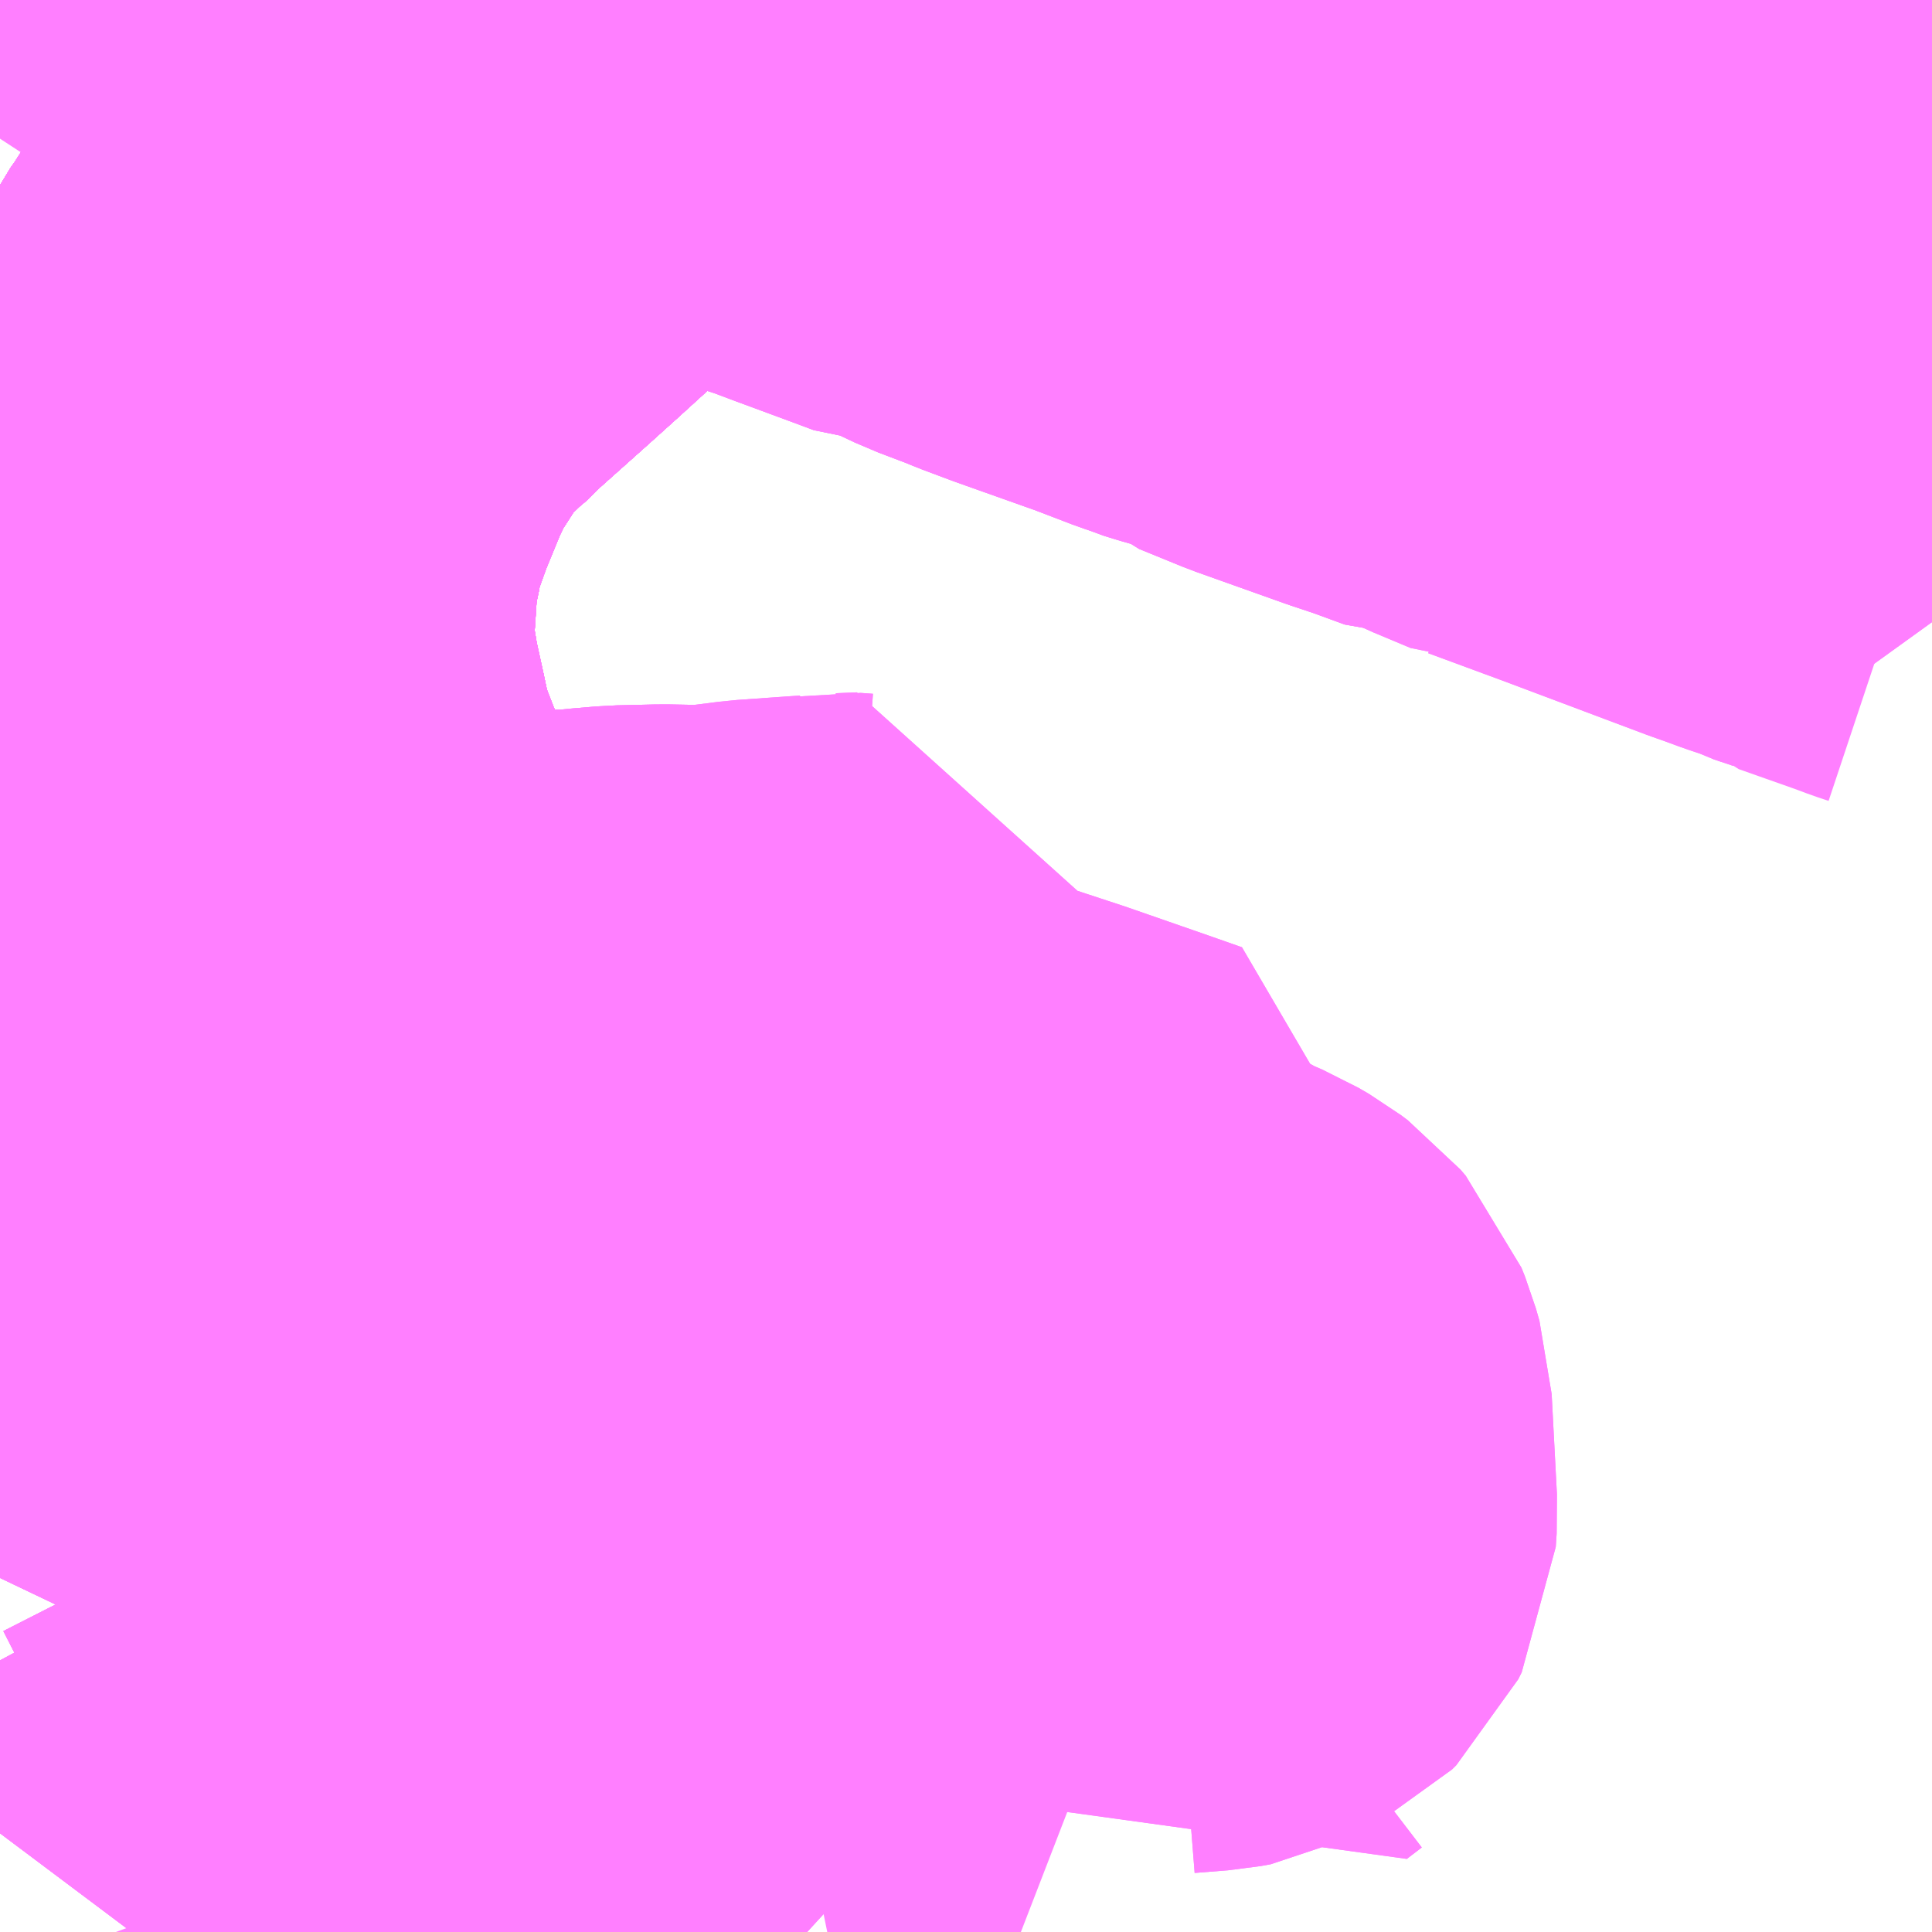 <?xml version="1.0" encoding="UTF-8"?>
<svg  xmlns="http://www.w3.org/2000/svg" xmlns:xlink="http://www.w3.org/1999/xlink" xmlns:go="http://purl.org/svgmap/profile" property="N07_001,N07_002,N07_003,N07_004,N07_005,N07_006,N07_007" viewBox="14148.193 -4306.641 2.197 2.197" go:dataArea="14148.193359375 -4306.640625 2.197265625 2.197265625" >
<globalCoordinateSystem srsName="http://purl.org/crs/84" transform="matrix(100.0,0.0,0.0,-100.0,0.0,0.0)" />
<defs>
 <g id="p0" >
  <circle cx="0.0" cy="0.0" r="3" stroke="green" stroke-width="0.75" vector-effect="non-scaling-stroke" />
 </g>
</defs>
<g fill="none" fill-rule="evenodd" stroke="#FF00FF" stroke-width="0.75" opacity="0.5" vector-effect="non-scaling-stroke" stroke-linejoin="bevel" >
<path content="1,JR北海道バス（株）,22開拓の村,4.5,4.0,4.0," xlink:title="1" d="M14148.193,-4304.946L14148.213,-4304.963L14148.261,-4305.004L14148.285,-4305.025L14148.305,-4305.043L14148.326,-4305.06L14148.334,-4305.066L14148.372,-4305.1L14148.428,-4305.15L14148.434,-4305.156L14148.446,-4305.168L14148.455,-4305.176L14148.469,-4305.19L14148.476,-4305.199L14148.49,-4305.22L14148.517,-4305.262L14148.53,-4305.292L14148.539,-4305.315L14148.543,-4305.334L14148.55,-4305.365L14148.552,-4305.405L14148.556,-4305.452"/>
<path content="1,JR北海道バス（株）,22開拓の村,4.5,4.0,4.0," xlink:title="1" d="M14148.556,-4305.452L14148.578,-4305.455L14148.668,-4305.456L14148.712,-4305.457L14148.763,-4305.458L14148.809,-4305.459L14148.848,-4305.459L14148.879,-4305.462L14148.903,-4305.464L14148.947,-4305.465L14149.003,-4305.464L14149.058,-4305.471L14149.129,-4305.476L14149.145,-4305.479L14149.159,-4305.478L14149.183,-4305.479L14149.186,-4305.432L14149.189,-4305.401L14149.195,-4305.363L14149.2,-4305.345L14149.205,-4305.332L14149.213,-4305.319L14149.228,-4305.305L14149.248,-4305.292L14149.279,-4305.279L14149.352,-4305.255L14149.444,-4305.223L14149.481,-4305.21L14149.475,-4305.176L14149.471,-4305.144L14149.477,-4305.13L14149.484,-4305.118L14149.498,-4305.105L14149.521,-4305.092L14149.549,-4305.08L14149.561,-4305.073L14149.569,-4305.067L14149.575,-4305.06L14149.579,-4305.05L14149.583,-4305.036L14149.589,-4304.922L14149.588,-4304.907L14149.584,-4304.899L14149.579,-4304.894L14149.571,-4304.89L14149.56,-4304.888L14149.522,-4304.885L14149.55,-4304.845L14149.565,-4304.825L14149.582,-4304.838"/>
<path content="1,JR北海道バス（株）,22開拓の村,4.5,4.0,4.0," xlink:title="1" d="M14148.556,-4305.452L14148.523,-4305.447L14148.5,-4305.443L14148.494,-4305.443L14148.466,-4305.439L14148.425,-4305.436L14148.413,-4305.436L14148.392,-4305.437L14148.377,-4305.44L14148.359,-4305.445L14148.329,-4305.458L14148.315,-4305.466L14148.276,-4305.495L14148.241,-4305.53L14148.235,-4305.537L14148.198,-4305.578L14148.193,-4305.583M14148.193,-4305.587L14148.203,-4305.623"/>
<path content="1,JR北海道バス（株）,24大麻団地,4.0,0.5,0.5," xlink:title="1" d="M14148.193,-4304.946L14148.213,-4304.963L14148.261,-4305.004L14148.285,-4305.025L14148.305,-4305.043L14148.326,-4305.06L14148.334,-4305.066L14148.372,-4305.1L14148.428,-4305.15L14148.434,-4305.156L14148.446,-4305.168L14148.455,-4305.176L14148.469,-4305.19L14148.476,-4305.199L14148.49,-4305.22L14148.517,-4305.262L14148.53,-4305.292L14148.539,-4305.315L14148.543,-4305.334L14148.55,-4305.365L14148.552,-4305.405L14148.556,-4305.452L14148.545,-4305.483L14148.541,-4305.51L14148.515,-4305.593L14148.501,-4305.634L14148.497,-4305.643L14148.488,-4305.663L14148.482,-4305.68L14148.477,-4305.691L14148.456,-4305.745L14148.453,-4305.756L14148.444,-4305.798L14148.435,-4305.839L14148.425,-4305.899L14148.425,-4305.94L14148.425,-4305.943L14148.427,-4305.951L14148.431,-4306.012L14148.436,-4306.031L14148.438,-4306.043L14148.444,-4306.071L14148.45,-4306.09L14148.464,-4306.129L14148.487,-4306.185L14148.501,-4306.214L14148.51,-4306.232L14148.52,-4306.246L14148.543,-4306.282L14148.553,-4306.294L14148.56,-4306.304L14148.565,-4306.309L14148.6,-4306.343L14148.619,-4306.359L14148.625,-4306.366L14148.681,-4306.416L14148.711,-4306.443L14148.756,-4306.484L14148.808,-4306.531L14148.841,-4306.559L14148.848,-4306.568L14148.925,-4306.625L14148.936,-4306.641"/>
<path content="1,JR北海道バス（株）,26江別,5.5,1.0,1.0," xlink:title="1" d="M14148.193,-4304.946L14148.213,-4304.963L14148.261,-4305.004L14148.285,-4305.025L14148.305,-4305.043L14148.326,-4305.06L14148.334,-4305.066L14148.372,-4305.1L14148.428,-4305.15L14148.434,-4305.156L14148.446,-4305.168L14148.455,-4305.176L14148.469,-4305.19L14148.476,-4305.199L14148.49,-4305.22L14148.517,-4305.262L14148.53,-4305.292L14148.539,-4305.315L14148.543,-4305.334L14148.55,-4305.365L14148.552,-4305.405L14148.556,-4305.452L14148.545,-4305.483L14148.541,-4305.51L14148.515,-4305.593L14148.501,-4305.634L14148.497,-4305.643L14148.488,-4305.663L14148.482,-4305.68L14148.477,-4305.691L14148.456,-4305.745L14148.453,-4305.756L14148.444,-4305.798L14148.435,-4305.839L14148.425,-4305.899L14148.425,-4305.94L14148.425,-4305.943L14148.427,-4305.951L14148.431,-4306.012L14148.436,-4306.031L14148.438,-4306.043L14148.444,-4306.071L14148.45,-4306.09L14148.464,-4306.129L14148.487,-4306.185L14148.501,-4306.214L14148.51,-4306.232L14148.52,-4306.246L14148.543,-4306.282L14148.553,-4306.294L14148.56,-4306.304L14148.565,-4306.309L14148.6,-4306.343L14148.619,-4306.359L14148.625,-4306.366L14148.681,-4306.416L14148.711,-4306.443L14148.756,-4306.484L14148.808,-4306.531L14148.841,-4306.559L14148.848,-4306.568L14148.925,-4306.625L14148.936,-4306.641"/>
<path content="1,JR北海道バス（株）,このっぴー厚別東,25.0,18.0,18.0," xlink:title="1" d="M14148.344,-4304.443L14148.35,-4304.451L14148.367,-4304.452L14148.422,-4304.48L14148.432,-4304.453L14148.434,-4304.443M14149.11,-4304.443L14149.098,-4304.454L14149.094,-4304.457L14149.063,-4304.489L14149.003,-4304.554L14148.981,-4304.578L14148.969,-4304.59L14148.887,-4304.678L14148.86,-4304.706L14148.818,-4304.753L14148.801,-4304.763L14148.788,-4304.788L14148.777,-4304.806L14148.775,-4304.809L14148.767,-4304.823L14148.744,-4304.876L14148.728,-4304.911L14148.725,-4304.916"/>
<path content="1,JR北海道バス（株）,このっぴー厚別東,25.0,18.0,18.0," xlink:title="1" d="M14149.101,-4304.604L14149.145,-4304.613L14149.153,-4304.616L14149.115,-4304.69L14149.081,-4304.753L14149.067,-4304.781L14149.052,-4304.794L14149.019,-4304.836L14148.978,-4304.88L14148.913,-4304.944"/>
<path content="1,JR北海道バス（株）,このっぴー厚別東,25.0,18.0,18.0," xlink:title="1" d="M14148.725,-4304.916L14148.78,-4304.928L14148.831,-4304.941L14148.836,-4304.936L14148.867,-4304.914L14148.878,-4304.92L14148.91,-4304.943L14148.913,-4304.944"/>
<path content="1,JR北海道バス（株）,このっぴー厚別東,25.0,18.0,18.0," xlink:title="1" d="M14148.913,-4304.944L14148.974,-4304.97L14148.836,-4305.093L14148.767,-4305.046L14148.763,-4305.048L14148.744,-4305.058L14148.715,-4305.077L14148.706,-4305.082L14148.649,-4305.019L14148.686,-4304.979L14148.708,-4304.947L14148.725,-4304.916"/>
<path content="1,JR北海道バス（株）,循環新82文京台,15.0,15.0,15.0," xlink:title="1" d="M14148.193,-4304.946L14148.213,-4304.963L14148.261,-4305.004L14148.285,-4305.025L14148.305,-4305.043L14148.326,-4305.06L14148.334,-4305.066L14148.372,-4305.1L14148.428,-4305.15L14148.434,-4305.156L14148.446,-4305.168L14148.455,-4305.176L14148.469,-4305.19L14148.476,-4305.199L14148.49,-4305.22L14148.517,-4305.262L14148.53,-4305.292L14148.539,-4305.315L14148.543,-4305.334L14148.55,-4305.365L14148.552,-4305.405L14148.556,-4305.452L14148.545,-4305.483L14148.541,-4305.51L14148.515,-4305.593L14148.501,-4305.634L14148.497,-4305.643L14148.488,-4305.663L14148.482,-4305.68L14148.477,-4305.691L14148.456,-4305.745L14148.453,-4305.756L14148.444,-4305.798L14148.435,-4305.839L14148.425,-4305.899L14148.425,-4305.94L14148.425,-4305.943L14148.427,-4305.951L14148.431,-4306.012L14148.436,-4306.031L14148.438,-4306.043L14148.444,-4306.071L14148.45,-4306.09L14148.464,-4306.129L14148.487,-4306.185L14148.501,-4306.214L14148.51,-4306.232L14148.52,-4306.246L14148.543,-4306.282L14148.553,-4306.294L14148.56,-4306.304L14148.565,-4306.309L14148.6,-4306.343L14148.619,-4306.359L14148.625,-4306.366L14148.681,-4306.416L14148.711,-4306.443L14148.756,-4306.484L14148.808,-4306.531L14148.841,-4306.559L14148.848,-4306.568L14148.925,-4306.625"/>
<path content="1,JR北海道バス（株）,循環新82文京台,15.0,15.0,15.0," xlink:title="1" d="M14148.925,-4306.625L14148.936,-4306.641M14150.225,-4306.641L14150.236,-4306.559L14150.238,-4306.542L14150.243,-4306.5L14150.246,-4306.473L14150.249,-4306.462L14150.251,-4306.422L14150.251,-4306.419L14150.262,-4306.322L14150.262,-4306.317L14150.27,-4306.24L14150.271,-4306.229L14150.282,-4306.17L14150.282,-4306.126L14150.261,-4306.133L14150.253,-4306.137L14150.232,-4306.144L14150.213,-4306.151L14150.196,-4306.157L14150.031,-4306.219L14150.012,-4306.226L14149.947,-4306.25L14149.942,-4306.25L14149.899,-4306.268L14149.868,-4306.283L14149.851,-4306.283L14149.81,-4306.298L14149.78,-4306.308L14149.679,-4306.344L14149.63,-4306.364L14149.621,-4306.372L14149.572,-4306.386L14149.559,-4306.39L14149.552,-4306.393L14149.546,-4306.395L14149.499,-4306.413L14149.482,-4306.419L14149.406,-4306.446L14149.374,-4306.458L14149.362,-4306.463L14149.325,-4306.477L14149.272,-4306.502L14149.25,-4306.503L14149.226,-4306.512L14149.161,-4306.536L14149.129,-4306.548L14149.095,-4306.559L14149.048,-4306.578L14148.985,-4306.601L14148.925,-4306.625"/>
<path content="1,JR北海道バス（株）,循環新83文京台,22.0,6.0,6.0," xlink:title="1" d="M14148.193,-4304.946L14148.213,-4304.963L14148.261,-4305.004L14148.285,-4305.025L14148.305,-4305.043L14148.326,-4305.06L14148.334,-4305.066L14148.372,-4305.1L14148.428,-4305.15L14148.434,-4305.156L14148.446,-4305.168L14148.455,-4305.176L14148.469,-4305.19L14148.476,-4305.199L14148.49,-4305.22L14148.517,-4305.262L14148.53,-4305.292L14148.539,-4305.315L14148.543,-4305.334L14148.55,-4305.365L14148.552,-4305.405L14148.556,-4305.452L14148.545,-4305.483L14148.541,-4305.51L14148.515,-4305.593L14148.501,-4305.634L14148.497,-4305.643L14148.488,-4305.663L14148.482,-4305.68L14148.477,-4305.691L14148.456,-4305.745L14148.453,-4305.756L14148.444,-4305.798L14148.435,-4305.839L14148.425,-4305.899L14148.425,-4305.94L14148.425,-4305.943L14148.427,-4305.951L14148.431,-4306.012L14148.436,-4306.031L14148.438,-4306.043L14148.444,-4306.071L14148.45,-4306.09L14148.464,-4306.129L14148.487,-4306.185L14148.501,-4306.214L14148.51,-4306.232L14148.52,-4306.246L14148.543,-4306.282L14148.553,-4306.294L14148.56,-4306.304L14148.565,-4306.309L14148.6,-4306.343L14148.619,-4306.359L14148.625,-4306.366L14148.681,-4306.416L14148.711,-4306.443L14148.756,-4306.484L14148.808,-4306.531L14148.841,-4306.559L14148.848,-4306.568L14148.925,-4306.625"/>
<path content="1,JR北海道バス（株）,循環新83文京台,22.0,6.0,6.0," xlink:title="1" d="M14148.925,-4306.625L14148.985,-4306.601L14149.048,-4306.578L14149.095,-4306.559L14149.129,-4306.548L14149.161,-4306.536L14149.226,-4306.512L14149.25,-4306.503L14149.272,-4306.502L14149.325,-4306.477L14149.362,-4306.463L14149.374,-4306.458L14149.406,-4306.446L14149.482,-4306.419L14149.499,-4306.413L14149.546,-4306.395L14149.552,-4306.393L14149.559,-4306.39L14149.572,-4306.386L14149.621,-4306.372L14149.63,-4306.364L14149.679,-4306.344L14149.78,-4306.308L14149.81,-4306.298L14149.851,-4306.283L14149.868,-4306.283L14149.899,-4306.268L14149.942,-4306.25L14149.947,-4306.25L14150.012,-4306.226L14150.031,-4306.219L14150.196,-4306.157L14150.213,-4306.151L14150.232,-4306.144L14150.253,-4306.137L14150.261,-4306.133L14150.282,-4306.126L14150.282,-4306.17L14150.271,-4306.229L14150.27,-4306.24L14150.262,-4306.317L14150.262,-4306.322L14150.251,-4306.419L14150.251,-4306.422L14150.249,-4306.462L14150.246,-4306.473L14150.243,-4306.5L14150.238,-4306.542L14150.236,-4306.559L14150.225,-4306.641M14148.936,-4306.641L14148.925,-4306.625"/>
<path content="1,JR北海道バス（株）,新13上野幌,23.0,20.5,20.5," xlink:title="1" d="M14148.193,-4304.946L14148.213,-4304.963L14148.261,-4305.004L14148.285,-4305.025L14148.305,-4305.043L14148.326,-4305.06L14148.334,-4305.066L14148.372,-4305.1L14148.428,-4305.15L14148.434,-4305.156L14148.446,-4305.168L14148.455,-4305.176L14148.469,-4305.19L14148.476,-4305.199L14148.49,-4305.22L14148.517,-4305.262L14148.53,-4305.292L14148.539,-4305.315L14148.543,-4305.334L14148.55,-4305.365L14148.552,-4305.405L14148.556,-4305.452L14148.578,-4305.455L14148.668,-4305.456L14148.712,-4305.457L14148.763,-4305.458L14148.809,-4305.459L14148.848,-4305.459L14148.879,-4305.462L14148.903,-4305.464L14148.947,-4305.465L14149.003,-4305.464"/>
<path content="1,JR北海道バス（株）,新15もみじ台団地,7.0,49.0,49.0," xlink:title="1" d="M14148.203,-4305.623L14148.193,-4305.587M14148.193,-4305.583L14148.198,-4305.578L14148.235,-4305.537L14148.241,-4305.53L14148.276,-4305.495L14148.315,-4305.466L14148.329,-4305.458L14148.359,-4305.445L14148.377,-4305.44L14148.392,-4305.437L14148.413,-4305.436L14148.425,-4305.436L14148.466,-4305.439L14148.494,-4305.443L14148.5,-4305.443L14148.523,-4305.447L14148.556,-4305.452L14148.552,-4305.405L14148.55,-4305.365L14148.543,-4305.334L14148.539,-4305.315L14148.53,-4305.292L14148.517,-4305.262L14148.49,-4305.22L14148.476,-4305.199L14148.469,-4305.19L14148.455,-4305.176L14148.446,-4305.168L14148.434,-4305.156L14148.428,-4305.15L14148.372,-4305.1L14148.334,-4305.066L14148.326,-4305.06L14148.305,-4305.043L14148.285,-4305.025L14148.261,-4305.004L14148.213,-4304.963L14148.193,-4304.946"/>
<path content="1,JR北海道バス（株）,新22開拓の村,6.0,5.5,5.5," xlink:title="1" d="M14148.193,-4304.946L14148.213,-4304.963L14148.261,-4305.004L14148.285,-4305.025L14148.305,-4305.043L14148.326,-4305.06L14148.334,-4305.066L14148.372,-4305.1L14148.428,-4305.15L14148.434,-4305.156L14148.446,-4305.168L14148.455,-4305.176L14148.469,-4305.19L14148.476,-4305.199L14148.49,-4305.22L14148.517,-4305.262L14148.53,-4305.292L14148.539,-4305.315L14148.543,-4305.334L14148.55,-4305.365L14148.552,-4305.405L14148.556,-4305.452"/>
<path content="1,JR北海道バス（株）,新22開拓の村,6.0,5.5,5.5," xlink:title="1" d="M14148.556,-4305.452L14148.578,-4305.455L14148.668,-4305.456L14148.712,-4305.457L14148.763,-4305.458L14148.809,-4305.459L14148.848,-4305.459L14148.879,-4305.462L14148.903,-4305.464L14148.947,-4305.465L14149.003,-4305.464L14149.058,-4305.471L14149.129,-4305.476L14149.145,-4305.479L14149.159,-4305.478L14149.183,-4305.479L14149.186,-4305.432L14149.189,-4305.401L14149.195,-4305.363L14149.2,-4305.345L14149.205,-4305.332L14149.213,-4305.319L14149.228,-4305.305L14149.248,-4305.292L14149.279,-4305.279L14149.352,-4305.255L14149.444,-4305.223L14149.481,-4305.21L14149.475,-4305.176L14149.471,-4305.144L14149.477,-4305.13L14149.484,-4305.118L14149.498,-4305.105L14149.521,-4305.092L14149.549,-4305.08L14149.561,-4305.073L14149.569,-4305.067L14149.575,-4305.06L14149.579,-4305.05L14149.583,-4305.036L14149.589,-4304.922L14149.588,-4304.907L14149.584,-4304.899L14149.579,-4304.894L14149.571,-4304.89L14149.56,-4304.888L14149.522,-4304.885L14149.55,-4304.845L14149.565,-4304.825L14149.582,-4304.838"/>
<path content="1,JR北海道バス（株）,新22開拓の村,6.0,5.5,5.5," xlink:title="1" d="M14148.556,-4305.452L14148.523,-4305.447L14148.5,-4305.443L14148.494,-4305.443L14148.466,-4305.439L14148.425,-4305.436L14148.413,-4305.436L14148.392,-4305.437L14148.377,-4305.44L14148.359,-4305.445L14148.329,-4305.458L14148.315,-4305.466L14148.276,-4305.495L14148.241,-4305.53L14148.235,-4305.537L14148.198,-4305.578L14148.193,-4305.583M14148.193,-4305.587L14148.203,-4305.623"/>
<path content="1,JR北海道バス（株）,新24大麻団地,25.5,20.5,20.5," xlink:title="1" d="M14148.193,-4304.946L14148.213,-4304.963L14148.261,-4305.004L14148.285,-4305.025L14148.305,-4305.043L14148.326,-4305.06L14148.334,-4305.066L14148.372,-4305.1L14148.428,-4305.15L14148.434,-4305.156L14148.446,-4305.168L14148.455,-4305.176L14148.469,-4305.19L14148.476,-4305.199L14148.49,-4305.22L14148.517,-4305.262L14148.53,-4305.292L14148.539,-4305.315L14148.543,-4305.334L14148.55,-4305.365L14148.552,-4305.405L14148.556,-4305.452L14148.545,-4305.483L14148.541,-4305.51L14148.515,-4305.593L14148.501,-4305.634L14148.497,-4305.643L14148.488,-4305.663L14148.482,-4305.68L14148.477,-4305.691L14148.456,-4305.745L14148.453,-4305.756L14148.444,-4305.798L14148.435,-4305.839L14148.425,-4305.899L14148.425,-4305.94L14148.425,-4305.943L14148.427,-4305.951L14148.431,-4306.012L14148.436,-4306.031L14148.438,-4306.043L14148.444,-4306.071L14148.45,-4306.09L14148.464,-4306.129L14148.487,-4306.185L14148.501,-4306.214L14148.51,-4306.232L14148.52,-4306.246L14148.543,-4306.282L14148.553,-4306.294L14148.56,-4306.304L14148.565,-4306.309L14148.6,-4306.343L14148.619,-4306.359L14148.625,-4306.366L14148.681,-4306.416L14148.711,-4306.443L14148.756,-4306.484L14148.808,-4306.531L14148.841,-4306.559L14148.848,-4306.568L14148.925,-4306.625L14148.936,-4306.641"/>
<path content="1,JR北海道バス（株）,新25江別,8.0,5.0,5.0," xlink:title="1" d="M14148.193,-4304.946L14148.213,-4304.963L14148.261,-4305.004L14148.285,-4305.025L14148.305,-4305.043L14148.326,-4305.06L14148.334,-4305.066L14148.372,-4305.1L14148.428,-4305.15L14148.434,-4305.156L14148.446,-4305.168L14148.455,-4305.176L14148.469,-4305.19L14148.476,-4305.199L14148.49,-4305.22L14148.517,-4305.262L14148.53,-4305.292L14148.539,-4305.315L14148.543,-4305.334L14148.55,-4305.365L14148.552,-4305.405L14148.556,-4305.452L14148.545,-4305.483L14148.541,-4305.51L14148.515,-4305.593L14148.501,-4305.634L14148.497,-4305.643L14148.488,-4305.663L14148.482,-4305.68L14148.477,-4305.691L14148.456,-4305.745L14148.453,-4305.756L14148.444,-4305.798L14148.435,-4305.839L14148.425,-4305.899L14148.425,-4305.94L14148.425,-4305.943L14148.427,-4305.951L14148.431,-4306.012L14148.436,-4306.031L14148.438,-4306.043L14148.444,-4306.071L14148.45,-4306.09L14148.464,-4306.129L14148.487,-4306.185L14148.501,-4306.214L14148.51,-4306.232L14148.52,-4306.246L14148.543,-4306.282L14148.553,-4306.294L14148.56,-4306.304L14148.565,-4306.309L14148.6,-4306.343L14148.619,-4306.359L14148.625,-4306.366L14148.681,-4306.416L14148.711,-4306.443L14148.756,-4306.484L14148.808,-4306.531L14148.841,-4306.559L14148.848,-4306.568L14148.925,-4306.625L14148.936,-4306.641"/>
<path content="1,JR北海道バス（株）,新26江別,34.0,37.0,37.0," xlink:title="1" d="M14148.193,-4304.946L14148.213,-4304.963L14148.261,-4305.004L14148.285,-4305.025L14148.305,-4305.043L14148.326,-4305.06L14148.334,-4305.066L14148.372,-4305.1L14148.428,-4305.15L14148.434,-4305.156L14148.446,-4305.168L14148.455,-4305.176L14148.469,-4305.19L14148.476,-4305.199L14148.49,-4305.22L14148.517,-4305.262L14148.53,-4305.292L14148.539,-4305.315L14148.543,-4305.334L14148.55,-4305.365L14148.552,-4305.405L14148.556,-4305.452L14148.545,-4305.483L14148.541,-4305.51L14148.515,-4305.593L14148.501,-4305.634L14148.497,-4305.643L14148.488,-4305.663L14148.482,-4305.68L14148.477,-4305.691L14148.456,-4305.745L14148.453,-4305.756L14148.444,-4305.798L14148.435,-4305.839L14148.425,-4305.899L14148.425,-4305.94L14148.425,-4305.943L14148.427,-4305.951L14148.431,-4306.012L14148.436,-4306.031L14148.438,-4306.043L14148.444,-4306.071L14148.45,-4306.09L14148.464,-4306.129L14148.487,-4306.185L14148.501,-4306.214L14148.51,-4306.232L14148.52,-4306.246L14148.543,-4306.282L14148.553,-4306.294L14148.56,-4306.304L14148.565,-4306.309L14148.6,-4306.343L14148.619,-4306.359L14148.625,-4306.366L14148.681,-4306.416L14148.711,-4306.443L14148.756,-4306.484L14148.808,-4306.531L14148.841,-4306.559L14148.848,-4306.568L14148.925,-4306.625L14148.936,-4306.641"/>
<path content="1,JR北海道バス（株）,新27厚別北,2.0,0.0,0.0," xlink:title="1" d="M14148.344,-4304.443L14148.35,-4304.451L14148.367,-4304.452L14148.422,-4304.48L14148.54,-4304.54L14148.634,-4304.588L14148.668,-4304.606L14148.701,-4304.624L14148.731,-4304.639L14148.814,-4304.683L14148.84,-4304.696L14148.86,-4304.706L14148.818,-4304.753L14148.801,-4304.763L14148.788,-4304.788L14148.777,-4304.806L14148.775,-4304.809L14148.767,-4304.823L14148.744,-4304.876L14148.728,-4304.911L14148.725,-4304.916L14148.708,-4304.947L14148.686,-4304.979L14148.649,-4305.019L14148.615,-4305.046L14148.576,-4305.073L14148.512,-4305.11L14148.505,-4305.116L14148.428,-4305.15L14148.34,-4305.192L14148.329,-4305.199L14148.211,-4305.265L14148.205,-4305.269L14148.196,-4305.274L14148.193,-4305.276"/>
<path content="1,JR北海道バス（株）,新28大麻団地,14.0,11.0,11.0," xlink:title="1" d="M14148.344,-4304.443L14148.35,-4304.451L14148.367,-4304.452L14148.422,-4304.48L14148.54,-4304.54L14148.634,-4304.588L14148.668,-4304.606L14148.701,-4304.624L14148.731,-4304.639L14148.814,-4304.683L14148.84,-4304.696L14148.86,-4304.706L14148.818,-4304.753L14148.801,-4304.763L14148.788,-4304.788L14148.777,-4304.806L14148.775,-4304.809L14148.767,-4304.823L14148.744,-4304.876L14148.728,-4304.911L14148.725,-4304.916L14148.708,-4304.947L14148.686,-4304.979L14148.649,-4305.019L14148.615,-4305.046L14148.576,-4305.073L14148.512,-4305.11L14148.505,-4305.116L14148.428,-4305.15L14148.34,-4305.192L14148.329,-4305.199L14148.211,-4305.265L14148.205,-4305.269L14148.196,-4305.274L14148.193,-4305.276"/>
<path content="1,JR北海道バス（株）,新29野幌運動公園,18.5,11.5,11.5," xlink:title="1" d="M14148.193,-4304.946L14148.213,-4304.963L14148.261,-4305.004L14148.285,-4305.025L14148.305,-4305.043L14148.326,-4305.06L14148.334,-4305.066L14148.372,-4305.1L14148.428,-4305.15L14148.434,-4305.156L14148.446,-4305.168L14148.455,-4305.176L14148.469,-4305.19L14148.476,-4305.199L14148.49,-4305.22L14148.517,-4305.262L14148.53,-4305.292L14148.539,-4305.315L14148.543,-4305.334L14148.55,-4305.365L14148.552,-4305.405L14148.556,-4305.452L14148.545,-4305.483L14148.541,-4305.51L14148.515,-4305.593L14148.501,-4305.634L14148.497,-4305.643L14148.488,-4305.663L14148.482,-4305.68L14148.477,-4305.691L14148.456,-4305.745L14148.453,-4305.756L14148.444,-4305.798L14148.435,-4305.839L14148.425,-4305.899L14148.425,-4305.94L14148.425,-4305.943L14148.427,-4305.951L14148.431,-4306.012L14148.436,-4306.031L14148.438,-4306.043L14148.444,-4306.071L14148.45,-4306.09L14148.464,-4306.129L14148.487,-4306.185L14148.501,-4306.214L14148.51,-4306.232L14148.52,-4306.246L14148.543,-4306.282L14148.553,-4306.294L14148.56,-4306.304L14148.565,-4306.309L14148.6,-4306.343L14148.619,-4306.359L14148.625,-4306.366L14148.681,-4306.416L14148.711,-4306.443L14148.756,-4306.484L14148.808,-4306.531L14148.841,-4306.559L14148.848,-4306.568L14148.925,-4306.625L14148.936,-4306.641"/>
<path content="1,北海道中央バス（株）,20・21・22・23　江別2番通線,26.5,21.0,21.0," xlink:title="1" d="M14148.468,-4306.641L14148.46,-4306.626L14148.446,-4306.612L14148.438,-4306.604L14148.405,-4306.575L14148.356,-4306.534L14148.348,-4306.521L14148.315,-4306.468L14148.307,-4306.453L14148.302,-4306.445L14148.287,-4306.422L14148.268,-4306.424"/>
<path content="1,北海道中央バス（株）,白35　小野幌線,19.0,18.0,18.0," xlink:title="1" d="M14149.11,-4304.443L14149.098,-4304.454L14149.094,-4304.457L14149.063,-4304.489L14149.003,-4304.554L14148.981,-4304.578L14148.969,-4304.59L14148.887,-4304.678L14148.86,-4304.706L14148.818,-4304.753L14148.801,-4304.763L14148.788,-4304.788L14148.777,-4304.806L14148.775,-4304.809L14148.767,-4304.823L14148.744,-4304.876L14148.728,-4304.911L14148.725,-4304.916L14148.708,-4304.947L14148.686,-4304.979L14148.649,-4305.019L14148.615,-4305.046L14148.576,-4305.073L14148.512,-4305.11L14148.505,-4305.116L14148.428,-4305.15"/>
<path content="1,北海道中央バス（株）,白35　小野幌線,19.0,18.0,18.0," xlink:title="1" d="M14148.428,-4305.15L14148.34,-4305.192L14148.329,-4305.199L14148.211,-4305.265L14148.205,-4305.269L14148.196,-4305.274L14148.193,-4305.276"/>
<path content="1,北海道中央バス（株）,白35　小野幌線,19.0,18.0,18.0," xlink:title="1" d="M14148.428,-4305.15L14148.434,-4305.156L14148.446,-4305.168L14148.455,-4305.176L14148.469,-4305.19L14148.476,-4305.199L14148.49,-4305.22L14148.517,-4305.262L14148.53,-4305.292L14148.539,-4305.315L14148.543,-4305.334L14148.55,-4305.365L14148.552,-4305.405L14148.556,-4305.452L14148.523,-4305.447L14148.5,-4305.443L14148.494,-4305.443L14148.466,-4305.439L14148.425,-4305.436L14148.413,-4305.436L14148.392,-4305.437L14148.377,-4305.44L14148.359,-4305.445L14148.329,-4305.458L14148.315,-4305.466L14148.276,-4305.495L14148.241,-4305.53L14148.235,-4305.537L14148.198,-4305.578L14148.193,-4305.583M14148.193,-4305.587L14148.203,-4305.623"/>
<path content="1,北海道中央バス（株）,白38　厚別通線,46.0,31.5,31.5," xlink:title="1" d="M14148.344,-4304.443L14148.35,-4304.451L14148.367,-4304.452L14148.422,-4304.48L14148.54,-4304.54L14148.634,-4304.588L14148.668,-4304.606L14148.701,-4304.624L14148.731,-4304.639L14148.814,-4304.683L14148.84,-4304.696L14148.86,-4304.706L14148.818,-4304.753L14148.801,-4304.763L14148.788,-4304.788L14148.777,-4304.806L14148.775,-4304.809L14148.767,-4304.823L14148.744,-4304.876L14148.728,-4304.911L14148.725,-4304.916L14148.708,-4304.947L14148.686,-4304.979L14148.649,-4305.019L14148.615,-4305.046L14148.576,-4305.073L14148.512,-4305.11L14148.505,-4305.116L14148.428,-4305.15L14148.34,-4305.192L14148.329,-4305.199L14148.211,-4305.265L14148.205,-4305.269L14148.196,-4305.274L14148.193,-4305.276"/>
<path content="1,夕張鉄道（株）,南部～札幌大通,44.5,38.8,33.0," xlink:title="1" d="M14148.193,-4304.946L14148.213,-4304.963L14148.261,-4305.004L14148.285,-4305.025L14148.305,-4305.043L14148.326,-4305.06L14148.334,-4305.066L14148.372,-4305.1L14148.428,-4305.15L14148.434,-4305.156L14148.446,-4305.168L14148.455,-4305.176L14148.469,-4305.19L14148.476,-4305.199L14148.49,-4305.22L14148.517,-4305.262L14148.53,-4305.292L14148.539,-4305.315L14148.543,-4305.334L14148.55,-4305.365L14148.552,-4305.405L14148.556,-4305.452L14148.545,-4305.483L14148.541,-4305.51L14148.515,-4305.593L14148.501,-4305.634L14148.497,-4305.643L14148.488,-4305.663L14148.482,-4305.68L14148.477,-4305.691L14148.456,-4305.745L14148.453,-4305.756L14148.444,-4305.798L14148.435,-4305.839L14148.425,-4305.899L14148.425,-4305.94L14148.425,-4305.943L14148.427,-4305.951L14148.431,-4306.012L14148.436,-4306.031L14148.438,-4306.043L14148.444,-4306.071L14148.45,-4306.09L14148.464,-4306.129L14148.487,-4306.185L14148.501,-4306.214L14148.51,-4306.232L14148.52,-4306.246L14148.543,-4306.282L14148.553,-4306.294L14148.56,-4306.304L14148.565,-4306.309L14148.6,-4306.343L14148.619,-4306.359L14148.625,-4306.366L14148.681,-4306.416L14148.711,-4306.443L14148.756,-4306.484L14148.808,-4306.531L14148.841,-4306.559L14148.848,-4306.568L14148.925,-4306.625L14148.936,-4306.641"/>
<path content="1,夕張鉄道（株）,新さっぽろ駅前線,3.5,3.3,3.0," xlink:title="1" d="M14148.193,-4304.946L14148.213,-4304.963L14148.261,-4305.004L14148.285,-4305.025L14148.305,-4305.043L14148.326,-4305.06L14148.334,-4305.066L14148.372,-4305.1L14148.428,-4305.15L14148.434,-4305.156L14148.446,-4305.168L14148.455,-4305.176L14148.469,-4305.19L14148.476,-4305.199L14148.49,-4305.22L14148.517,-4305.262L14148.53,-4305.292L14148.539,-4305.315L14148.543,-4305.334L14148.55,-4305.365L14148.552,-4305.405L14148.556,-4305.452L14148.545,-4305.483L14148.541,-4305.51L14148.515,-4305.593L14148.501,-4305.634L14148.497,-4305.643L14148.488,-4305.663L14148.482,-4305.68L14148.477,-4305.691L14148.456,-4305.745L14148.453,-4305.756L14148.444,-4305.798L14148.435,-4305.839L14148.425,-4305.899L14148.425,-4305.94L14148.425,-4305.943L14148.427,-4305.951L14148.431,-4306.012L14148.436,-4306.031L14148.438,-4306.043L14148.444,-4306.071L14148.45,-4306.09L14148.464,-4306.129L14148.487,-4306.185L14148.501,-4306.214L14148.51,-4306.232L14148.52,-4306.246L14148.543,-4306.282L14148.553,-4306.294L14148.56,-4306.304L14148.565,-4306.309L14148.6,-4306.343L14148.619,-4306.359L14148.625,-4306.366L14148.681,-4306.416L14148.711,-4306.443L14148.756,-4306.484L14148.808,-4306.531L14148.841,-4306.559L14148.848,-4306.568L14148.925,-4306.625L14148.936,-4306.641"/>
<path content="1,夕張鉄道（株）,新さっぽろ駅前～文教通西,24.5,22.5,20.5," xlink:title="1" d="M14148.193,-4304.946L14148.213,-4304.963L14148.261,-4305.004L14148.285,-4305.025L14148.305,-4305.043L14148.326,-4305.06L14148.334,-4305.066L14148.372,-4305.1L14148.428,-4305.15L14148.434,-4305.156L14148.446,-4305.168L14148.455,-4305.176L14148.469,-4305.19L14148.476,-4305.199L14148.49,-4305.22L14148.517,-4305.262L14148.53,-4305.292L14148.539,-4305.315L14148.543,-4305.334L14148.55,-4305.365L14148.552,-4305.405L14148.556,-4305.452L14148.545,-4305.483L14148.541,-4305.51L14148.515,-4305.593L14148.501,-4305.634L14148.497,-4305.643L14148.488,-4305.663L14148.482,-4305.68L14148.477,-4305.691L14148.456,-4305.745L14148.453,-4305.756L14148.444,-4305.798L14148.435,-4305.839L14148.425,-4305.899L14148.425,-4305.94L14148.425,-4305.943L14148.427,-4305.951L14148.431,-4306.012L14148.436,-4306.031L14148.438,-4306.043L14148.444,-4306.071L14148.45,-4306.09L14148.464,-4306.129L14148.487,-4306.185L14148.501,-4306.214L14148.51,-4306.232L14148.52,-4306.246L14148.543,-4306.282L14148.553,-4306.294L14148.56,-4306.304L14148.565,-4306.309L14148.6,-4306.343L14148.619,-4306.359L14148.625,-4306.366L14148.681,-4306.416L14148.711,-4306.443L14148.756,-4306.484L14148.808,-4306.531L14148.841,-4306.559L14148.848,-4306.568L14148.925,-4306.625L14148.985,-4306.601L14149.048,-4306.578L14149.095,-4306.559L14149.129,-4306.548L14149.161,-4306.536L14149.226,-4306.512L14149.25,-4306.503L14149.272,-4306.502L14149.325,-4306.477L14149.362,-4306.463L14149.374,-4306.458L14149.406,-4306.446L14149.482,-4306.419L14149.499,-4306.413L14149.546,-4306.395L14149.552,-4306.393L14149.559,-4306.39L14149.572,-4306.386L14149.621,-4306.372L14149.63,-4306.364L14149.679,-4306.344L14149.78,-4306.308L14149.81,-4306.298L14149.851,-4306.283L14149.868,-4306.283L14149.879,-4306.288L14149.937,-4306.293L14149.993,-4306.298L14149.999,-4306.298L14150.015,-4306.299L14150.028,-4306.3L14150.098,-4306.305L14150.156,-4306.309L14150.181,-4306.31L14150.244,-4306.315L14150.262,-4306.317L14150.327,-4306.321L14150.387,-4306.324L14150.391,-4306.324M14150.391,-4306.086L14150.379,-4306.09L14150.363,-4306.096L14150.295,-4306.12L14150.294,-4306.121L14150.282,-4306.126L14150.282,-4306.17"/>
<path content="1,道北バス（株）,高速あさひかわ号,3.0,3.0,3.0," xlink:title="1" d="M14148.889,-4306.641L14148.899,-4306.637L14148.919,-4306.628L14148.925,-4306.625L14148.936,-4306.641"/>
</g>
</svg>
